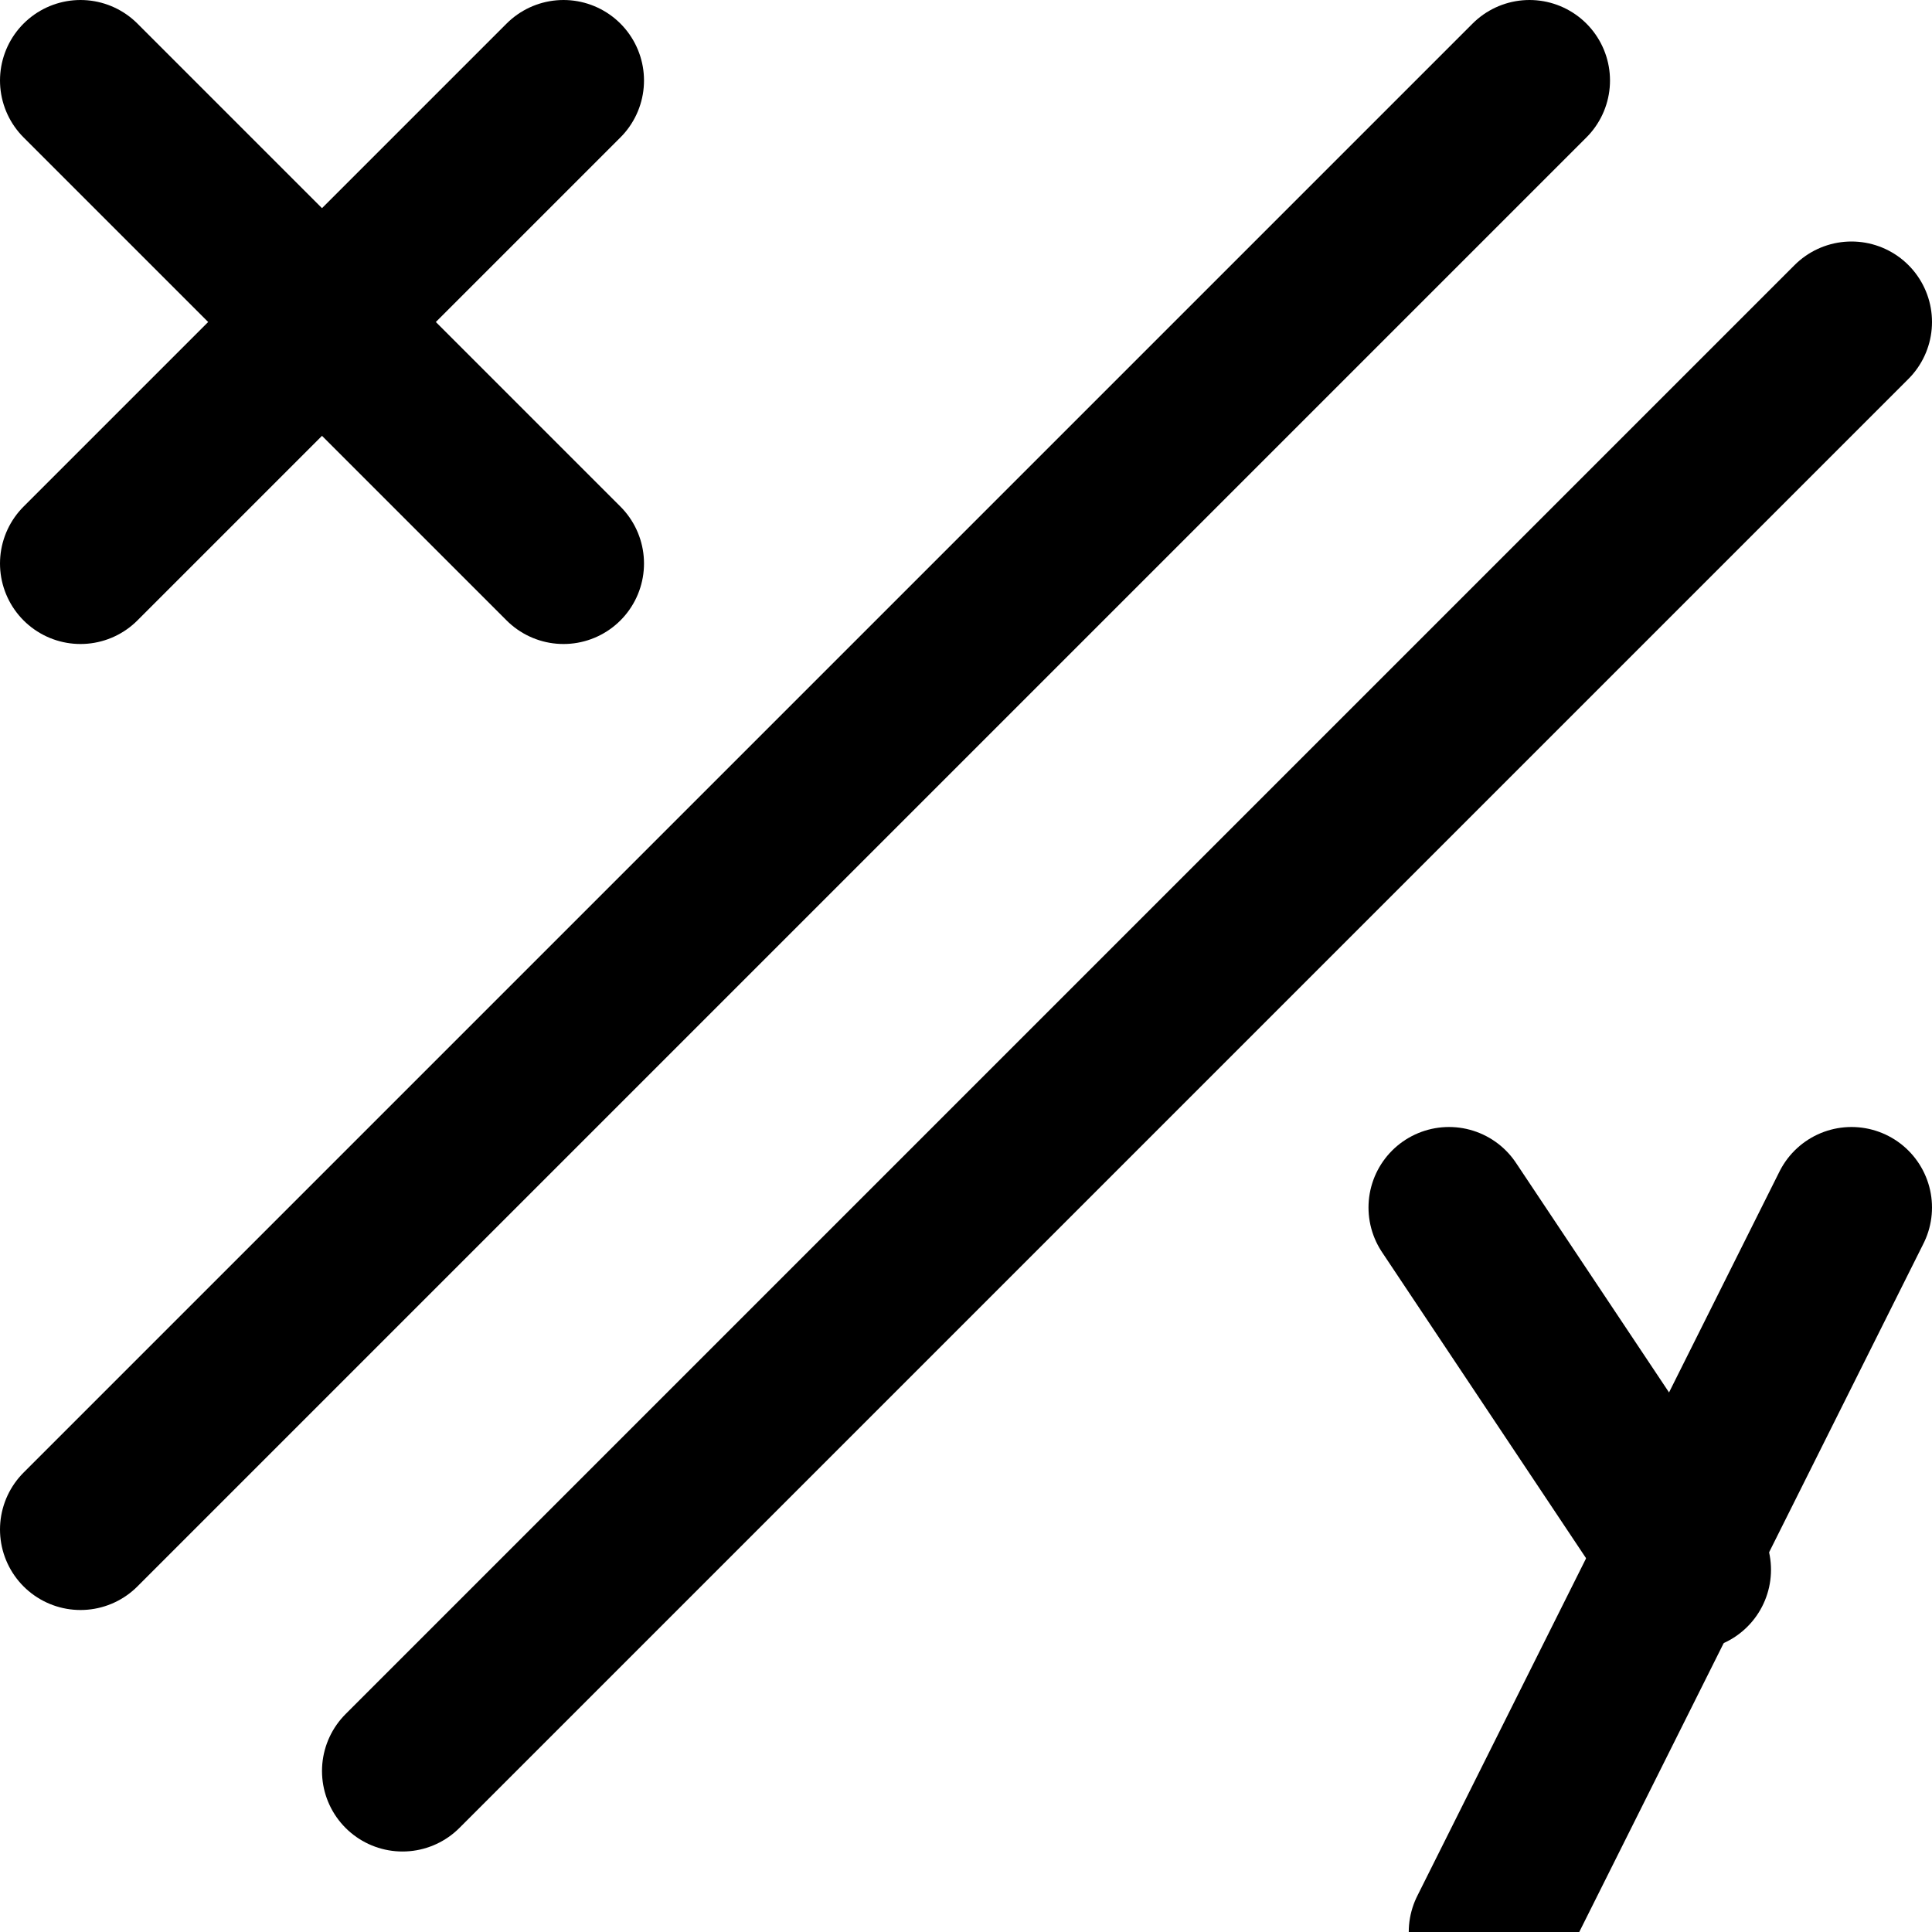 <!--
tags: [math, expression, equation, floor, division]
category: Math
unicode: "244a"
version: "3.19.1"
-->
<svg
 xmlns="http://www.w3.org/2000/svg" 
 width="24" 
 height="24" 
 viewBox="0 0 24 24" 
 fill="none" 
 stroke="currentColor" 
 stroke-width="2" 
 stroke-linecap="round" 
 stroke-linejoin="round"
>
  <path d="M1 19l18 -18"></path>
  <path d="M5 22l18 -18"></path>
  <path d="M18 15l3 4.5"></path>
  <path d="M23 15l-4.5 9"></path>
  <path d="M1 1l6 6"></path>
  <path d="M1 7l6 -6"></path>
</svg>

 
 